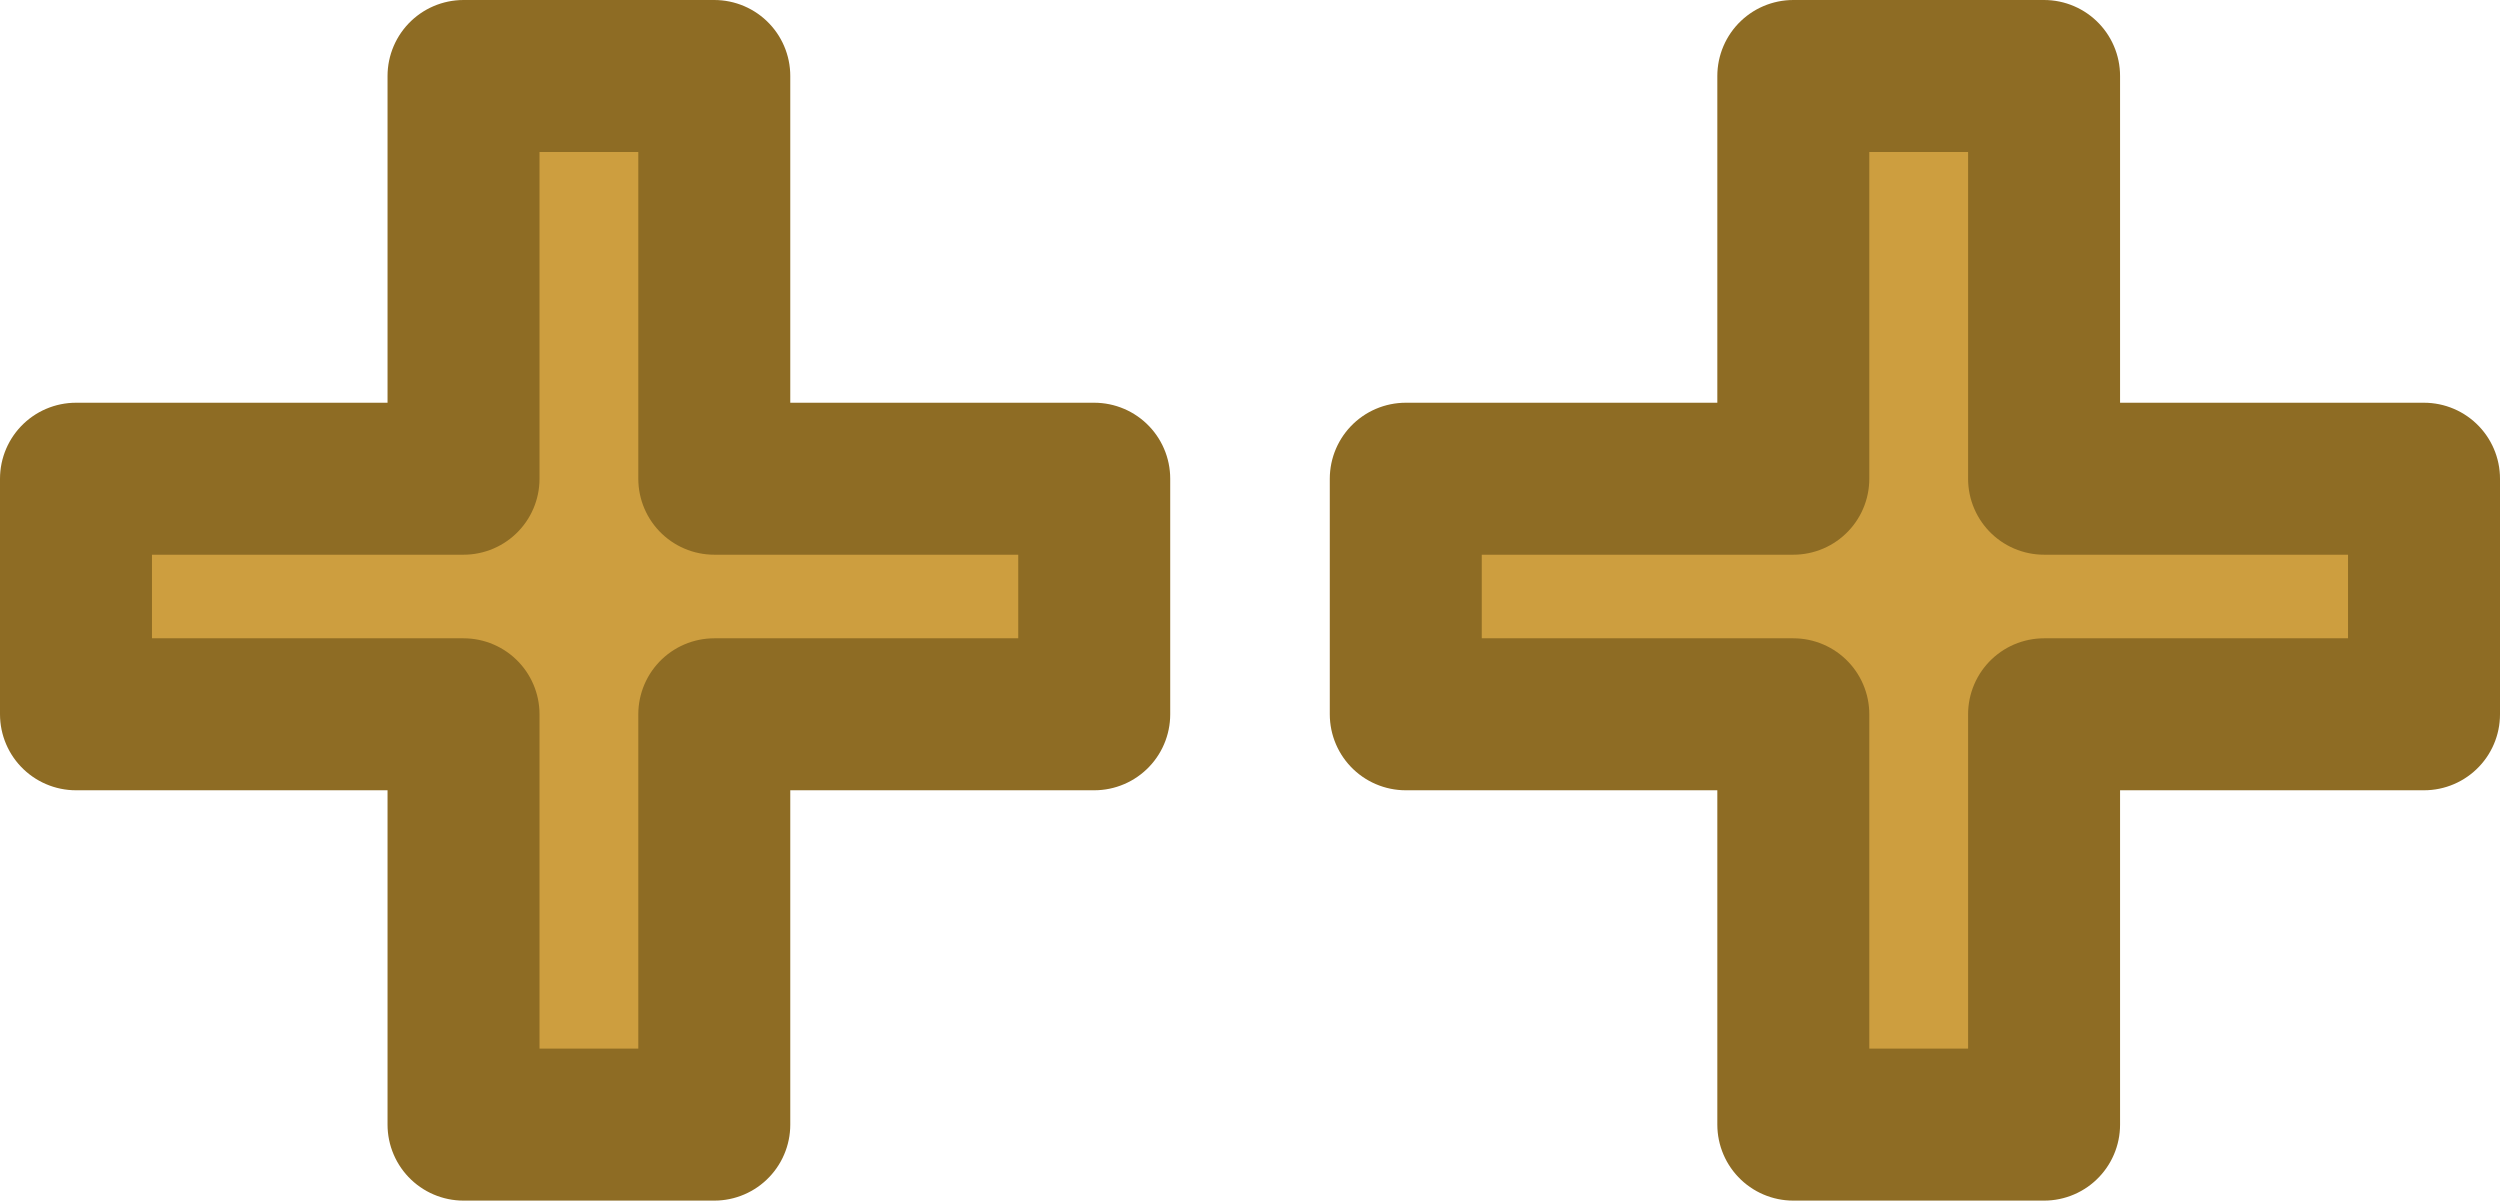 <?xml version="1.0" encoding="UTF-8" standalone="no"?>
<svg xmlns:ffdec="https://www.free-decompiler.com/flash" xmlns:xlink="http://www.w3.org/1999/xlink" ffdec:objectType="shape" height="7.9px" width="16.45px" xmlns="http://www.w3.org/2000/svg">
  <g transform="matrix(1.0, 0.0, 0.0, 1.0, -86.5, -3.85)">
    <path d="M93.7 8.55 L91.2 8.55 91.2 11.25 89.55 11.25 89.55 8.55 87.0 8.55 87.0 7.0 89.55 7.0 89.55 4.35 91.2 4.35 91.2 7.0 93.7 7.0 93.7 8.55" fill="#cd9e3f" fill-rule="evenodd" stroke="none"/>
    <path d="M93.7 8.55 L93.7 7.0 91.2 7.0 91.2 4.35 89.55 4.35 89.55 7.0 87.0 7.0 87.0 8.55 89.55 8.55 89.55 11.25 91.2 11.25 91.2 8.55 93.7 8.55 Z" fill="none" stroke="#8e6c24" stroke-linecap="round" stroke-linejoin="round" stroke-width="1.0"/>
    <path d="M102.45 7.0 L102.45 8.55 99.95 8.55 99.95 11.25 98.3 11.25 98.3 8.55 95.75 8.55 95.75 7.0 98.3 7.0 98.3 4.35 99.95 4.35 99.95 7.0 102.45 7.0" fill="#cd9e3f" fill-rule="evenodd" stroke="none"/>
    <path d="M102.45 7.0 L99.95 7.0 99.95 4.35 98.3 4.35 98.3 7.0 95.75 7.0 95.75 8.55 98.3 8.55 98.3 11.25 99.95 11.25 99.95 8.55 102.45 8.55 102.45 7.0 Z" fill="none" stroke="#8e6c24" stroke-linecap="round" stroke-linejoin="round" stroke-width="1.0"/>
  </g>
</svg>
